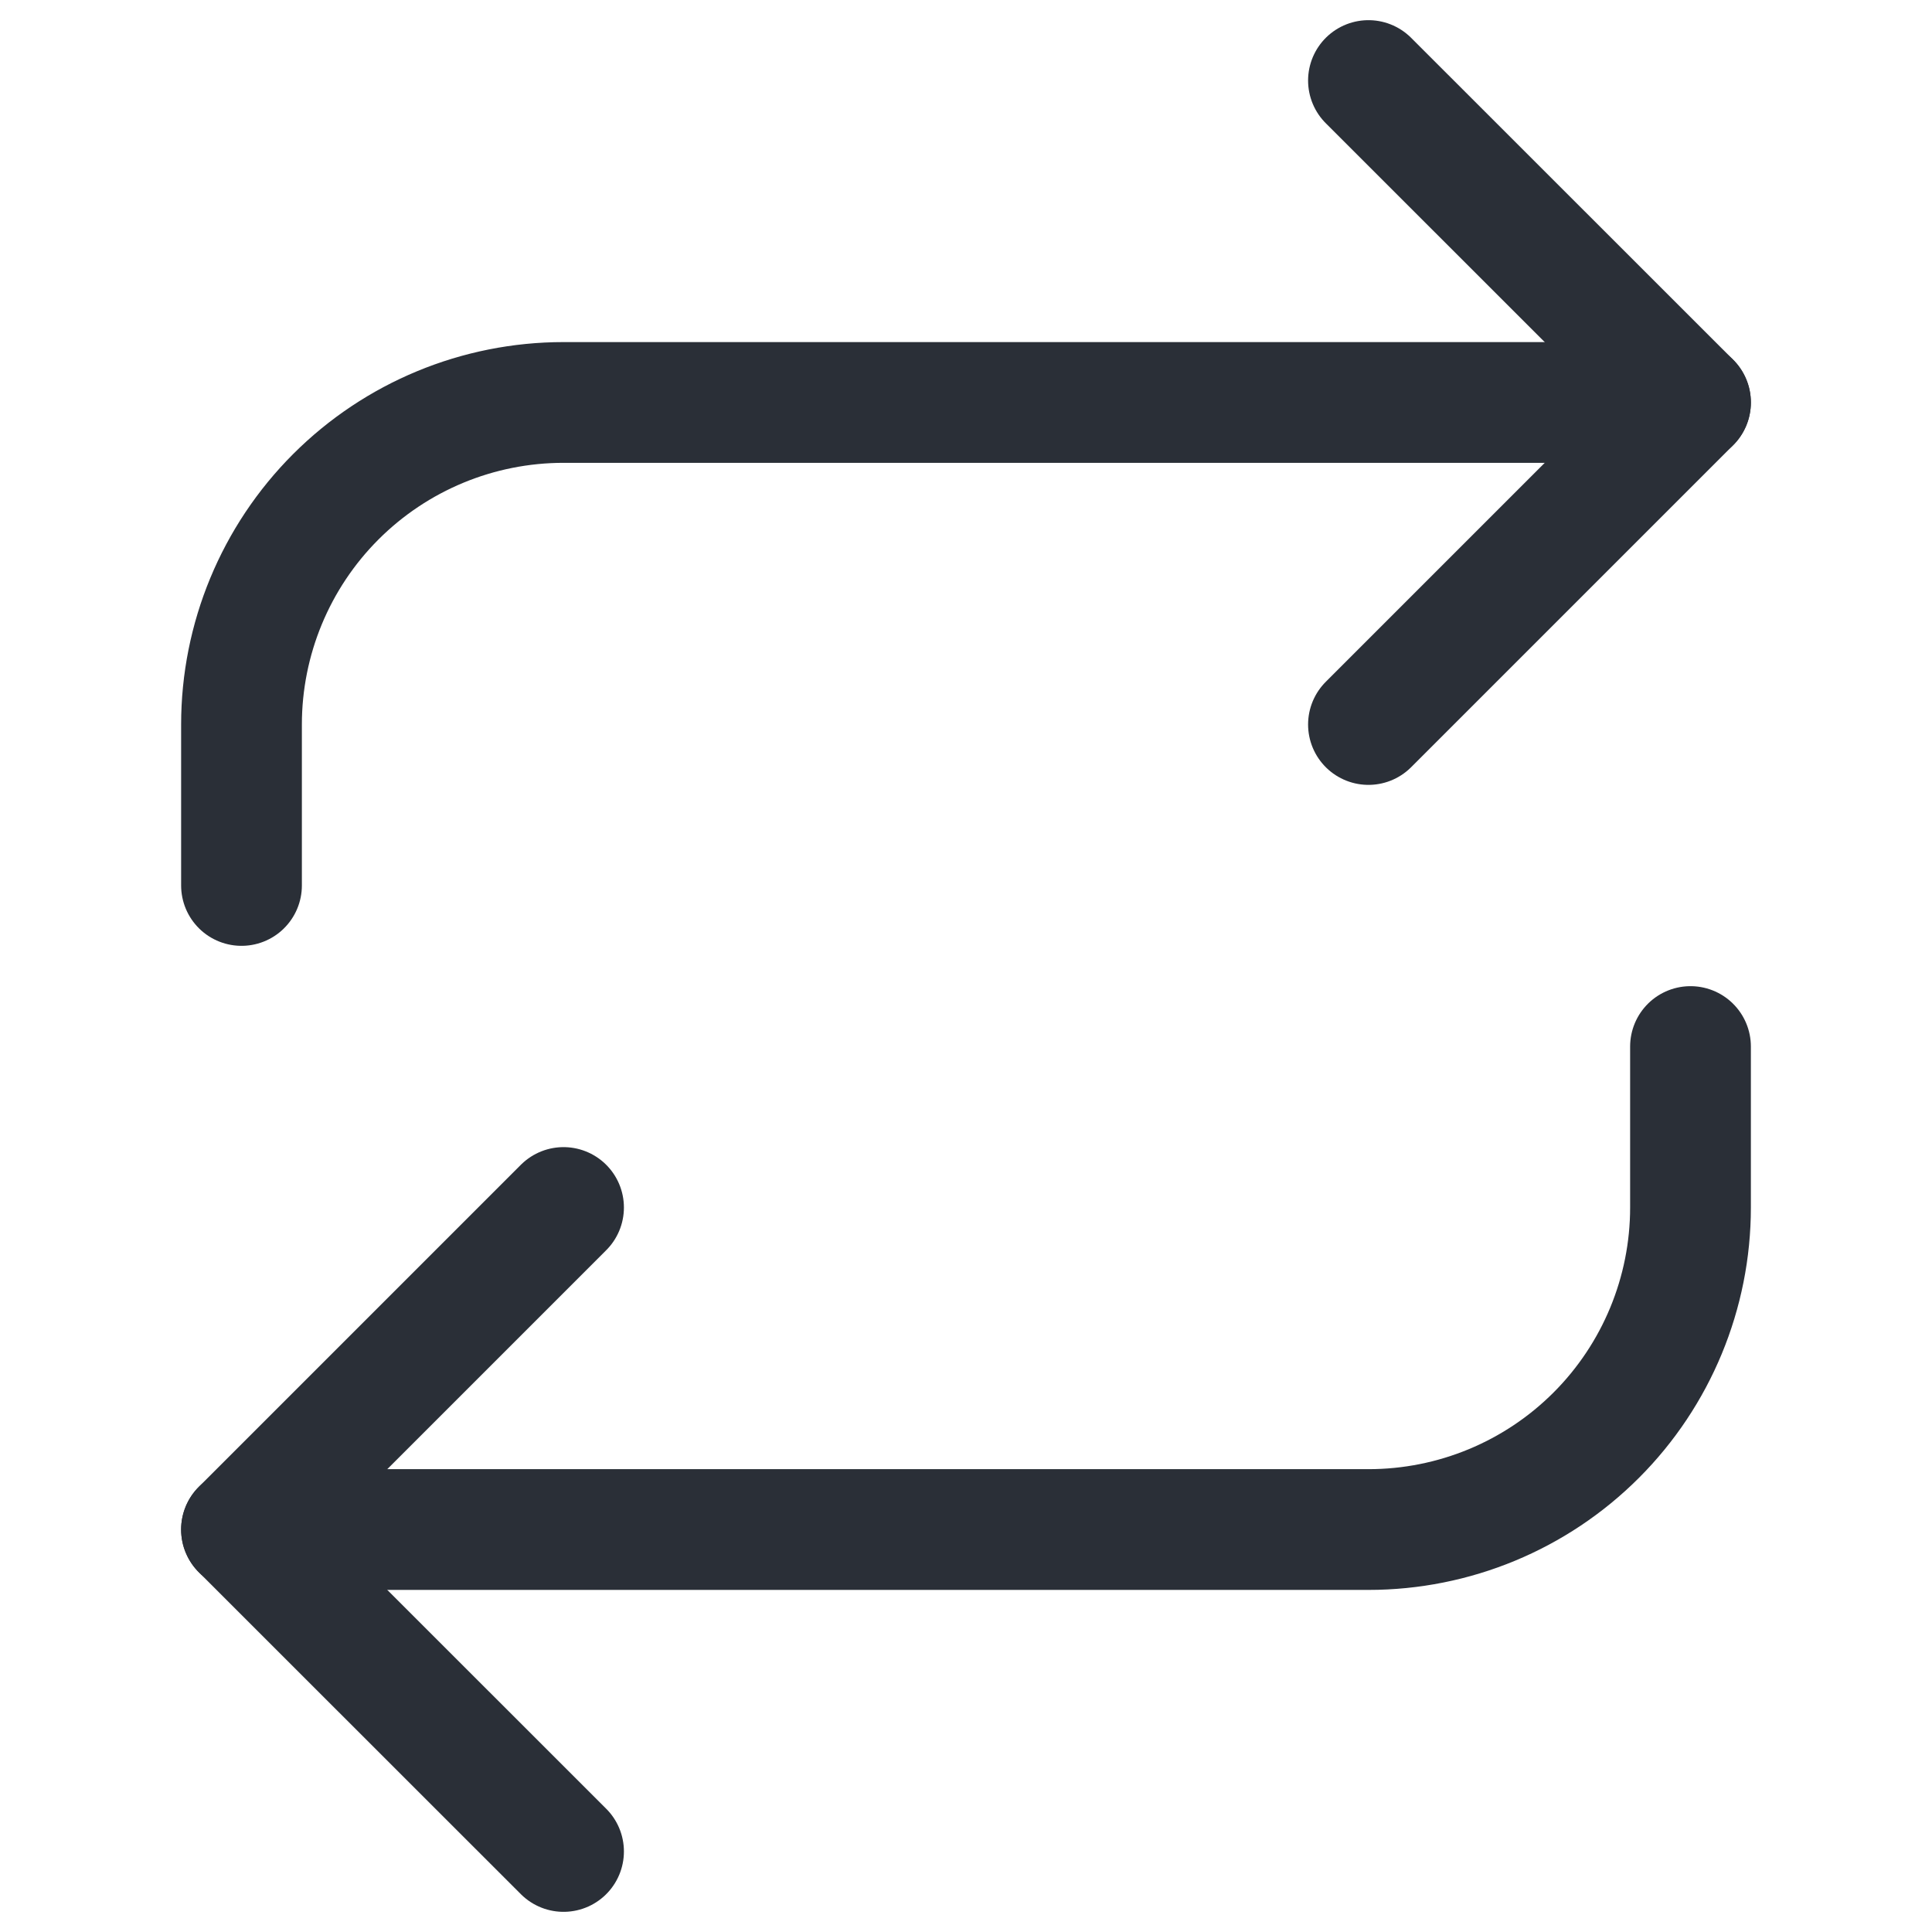 <svg width="16" height="16" viewBox="0 0 16 16" fill="none" xmlns="http://www.w3.org/2000/svg">
<path d="M11.333 0.667L14 3.333L11.333 6" stroke="#2A2F37" stroke-linecap="round" stroke-linejoin="round"/>
<path d="M2 7.333V6C2 5.293 2.281 4.614 2.781 4.114C3.281 3.614 3.959 3.333 4.667 3.333H14" stroke="#2A2F37" stroke-linecap="round" stroke-linejoin="round"/>
<path d="M4.667 15.333L2 12.667L4.667 10" stroke="#2A2F37" stroke-linecap="round" stroke-linejoin="round"/>
<path d="M14 8.667V10C14 10.707 13.719 11.386 13.219 11.886C12.719 12.386 12.041 12.667 11.333 12.667H2" stroke="#2A2F37" stroke-linecap="round" stroke-linejoin="round"/>
</svg>
